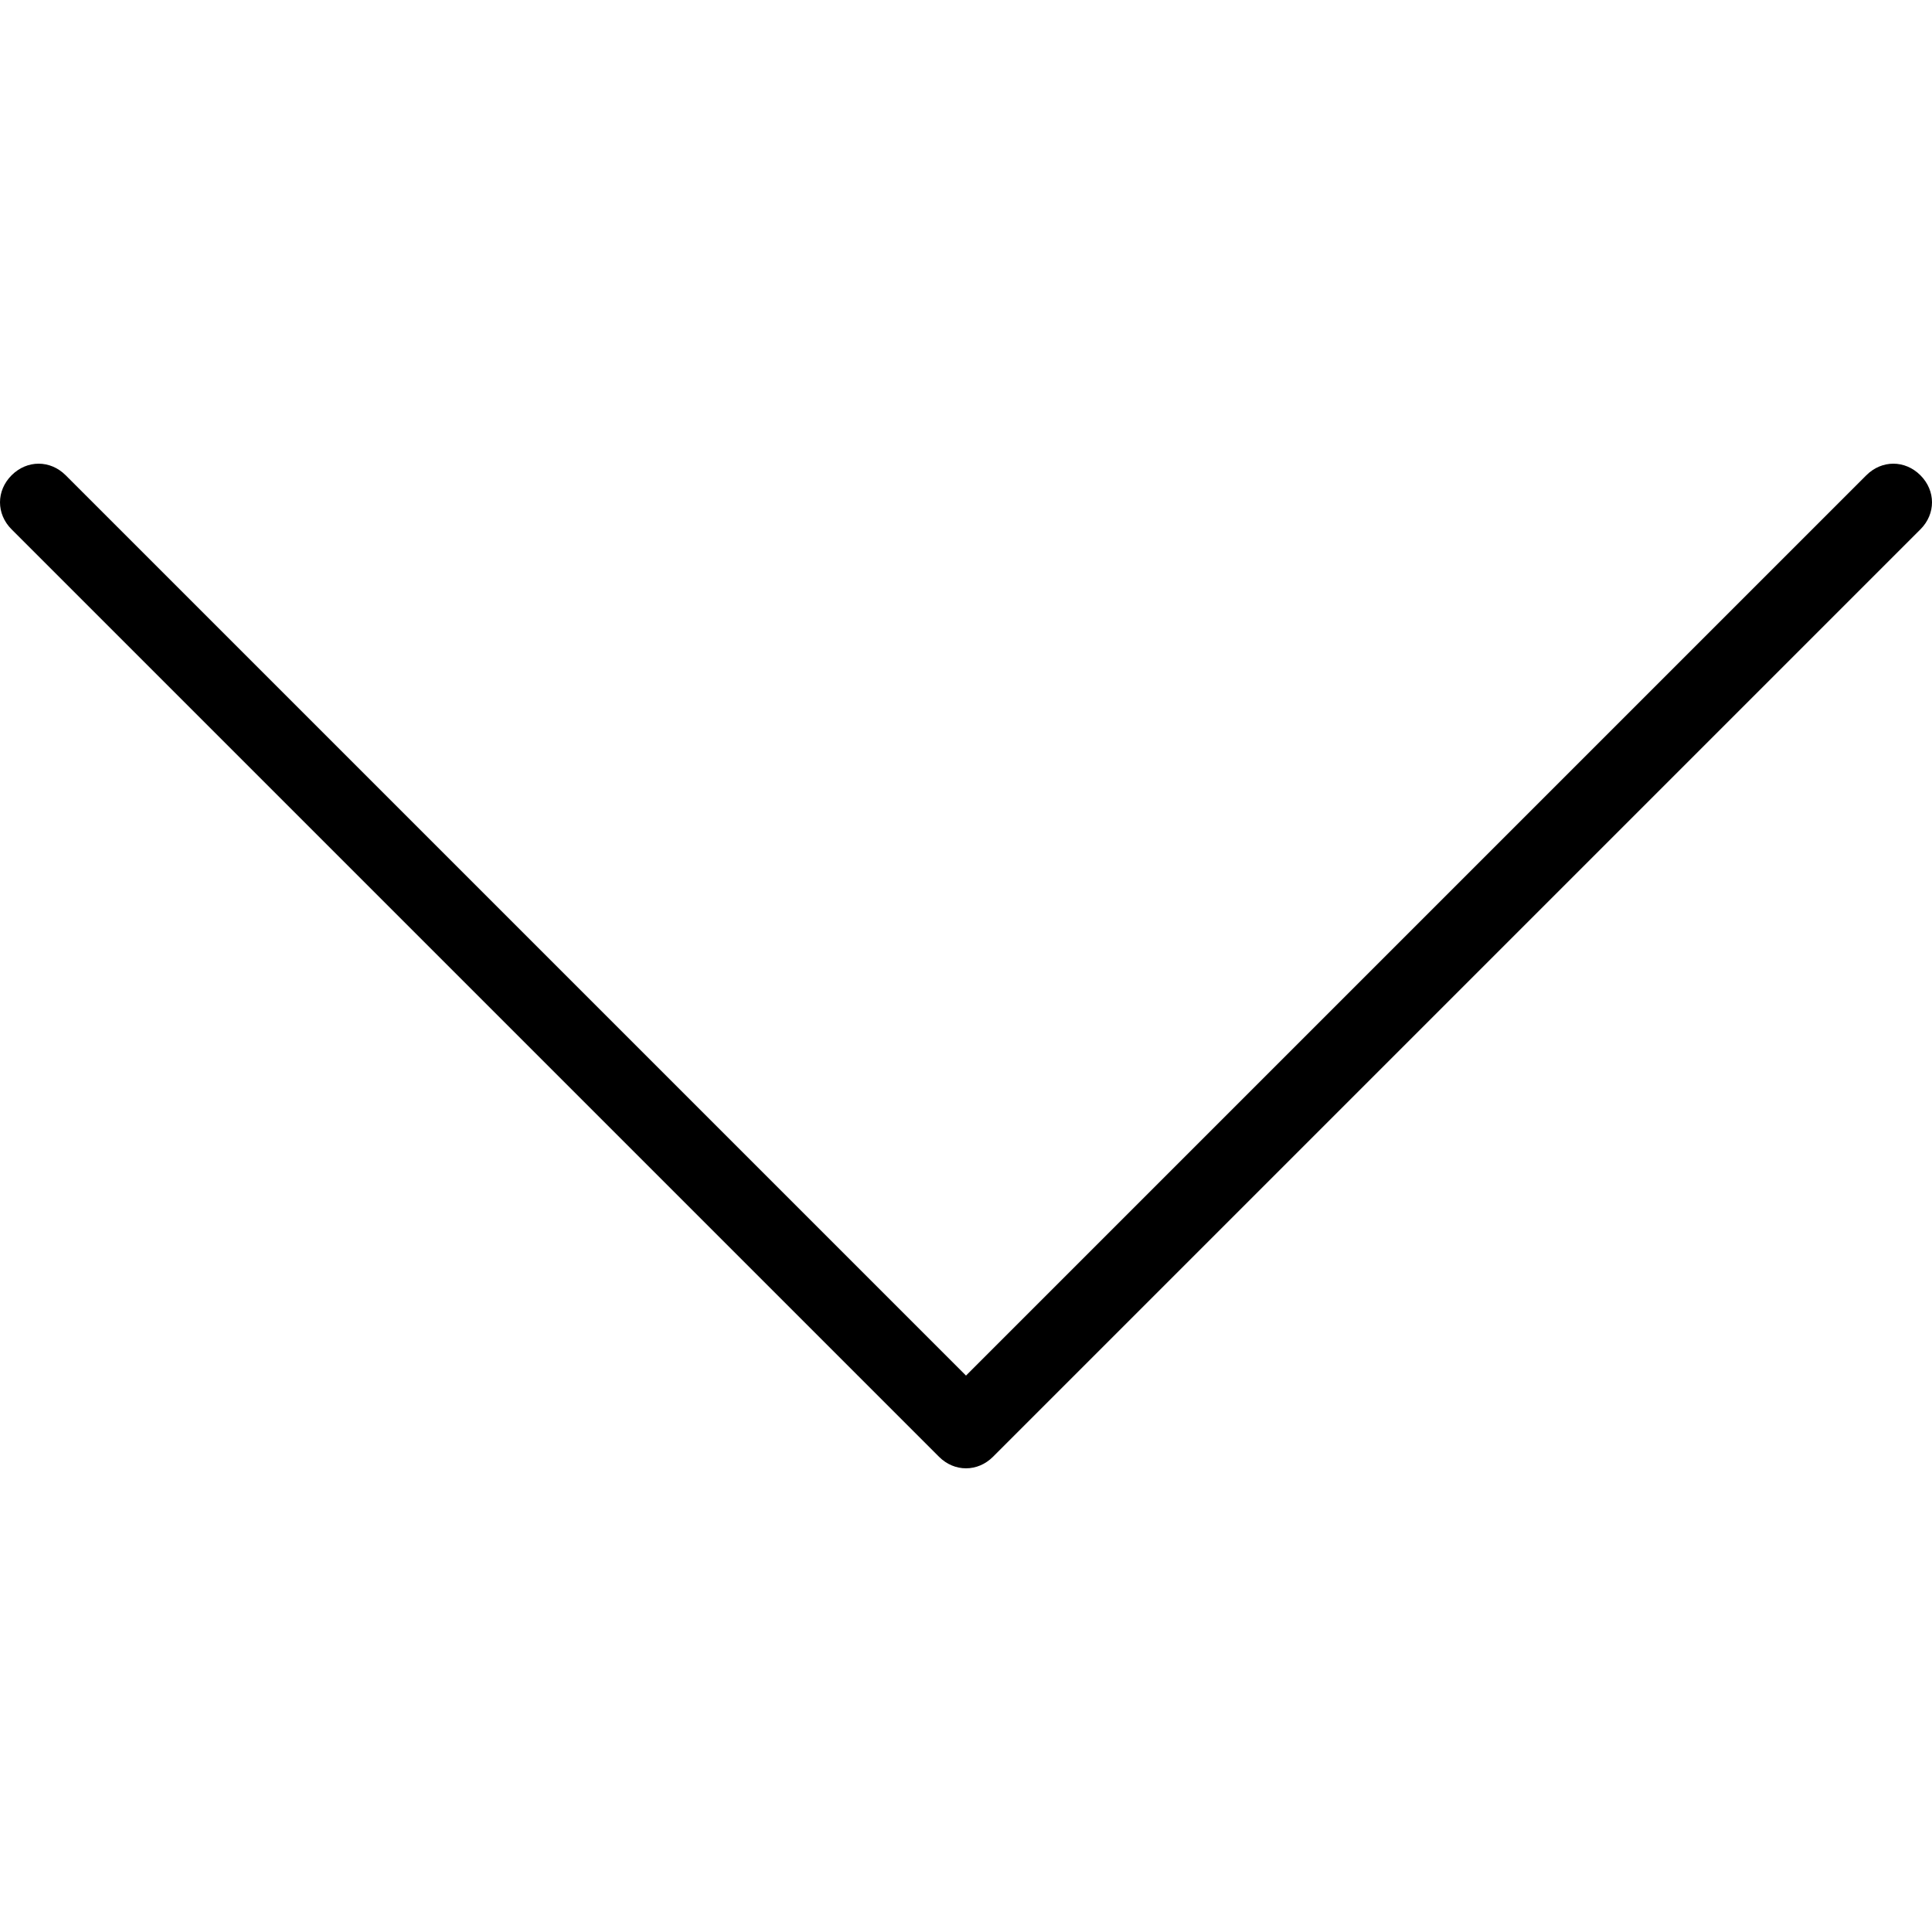 <?xml version="1.0" encoding="utf-8"?>
<!-- Generator: Adobe Illustrator 22.1.0, SVG Export Plug-In . SVG Version: 6.00 Build 0)  -->
<svg version="1.1" id="레이어_1" xmlns="http://www.w3.org/2000/svg" xmlns:xlink="http://www.w3.org/1999/xlink" x="0px"
	 y="0px" viewBox="0 0 100 100" style="enable-background:new 0 0 100 100;" xml:space="preserve">
<path d="M50,76c-0.5,0-1-0.2-1.4-0.6l-48-48c-0.8-0.8-0.8-2,0-2.8c0.8-0.8,2-0.8,2.8,0L50,71.2l46.6-46.6c0.8-0.8,2-0.8,2.8,0
	c0.8,0.8,0.8,2,0,2.8l-48,48C51,75.8,50.5,76,50,76z"/>
</svg>
